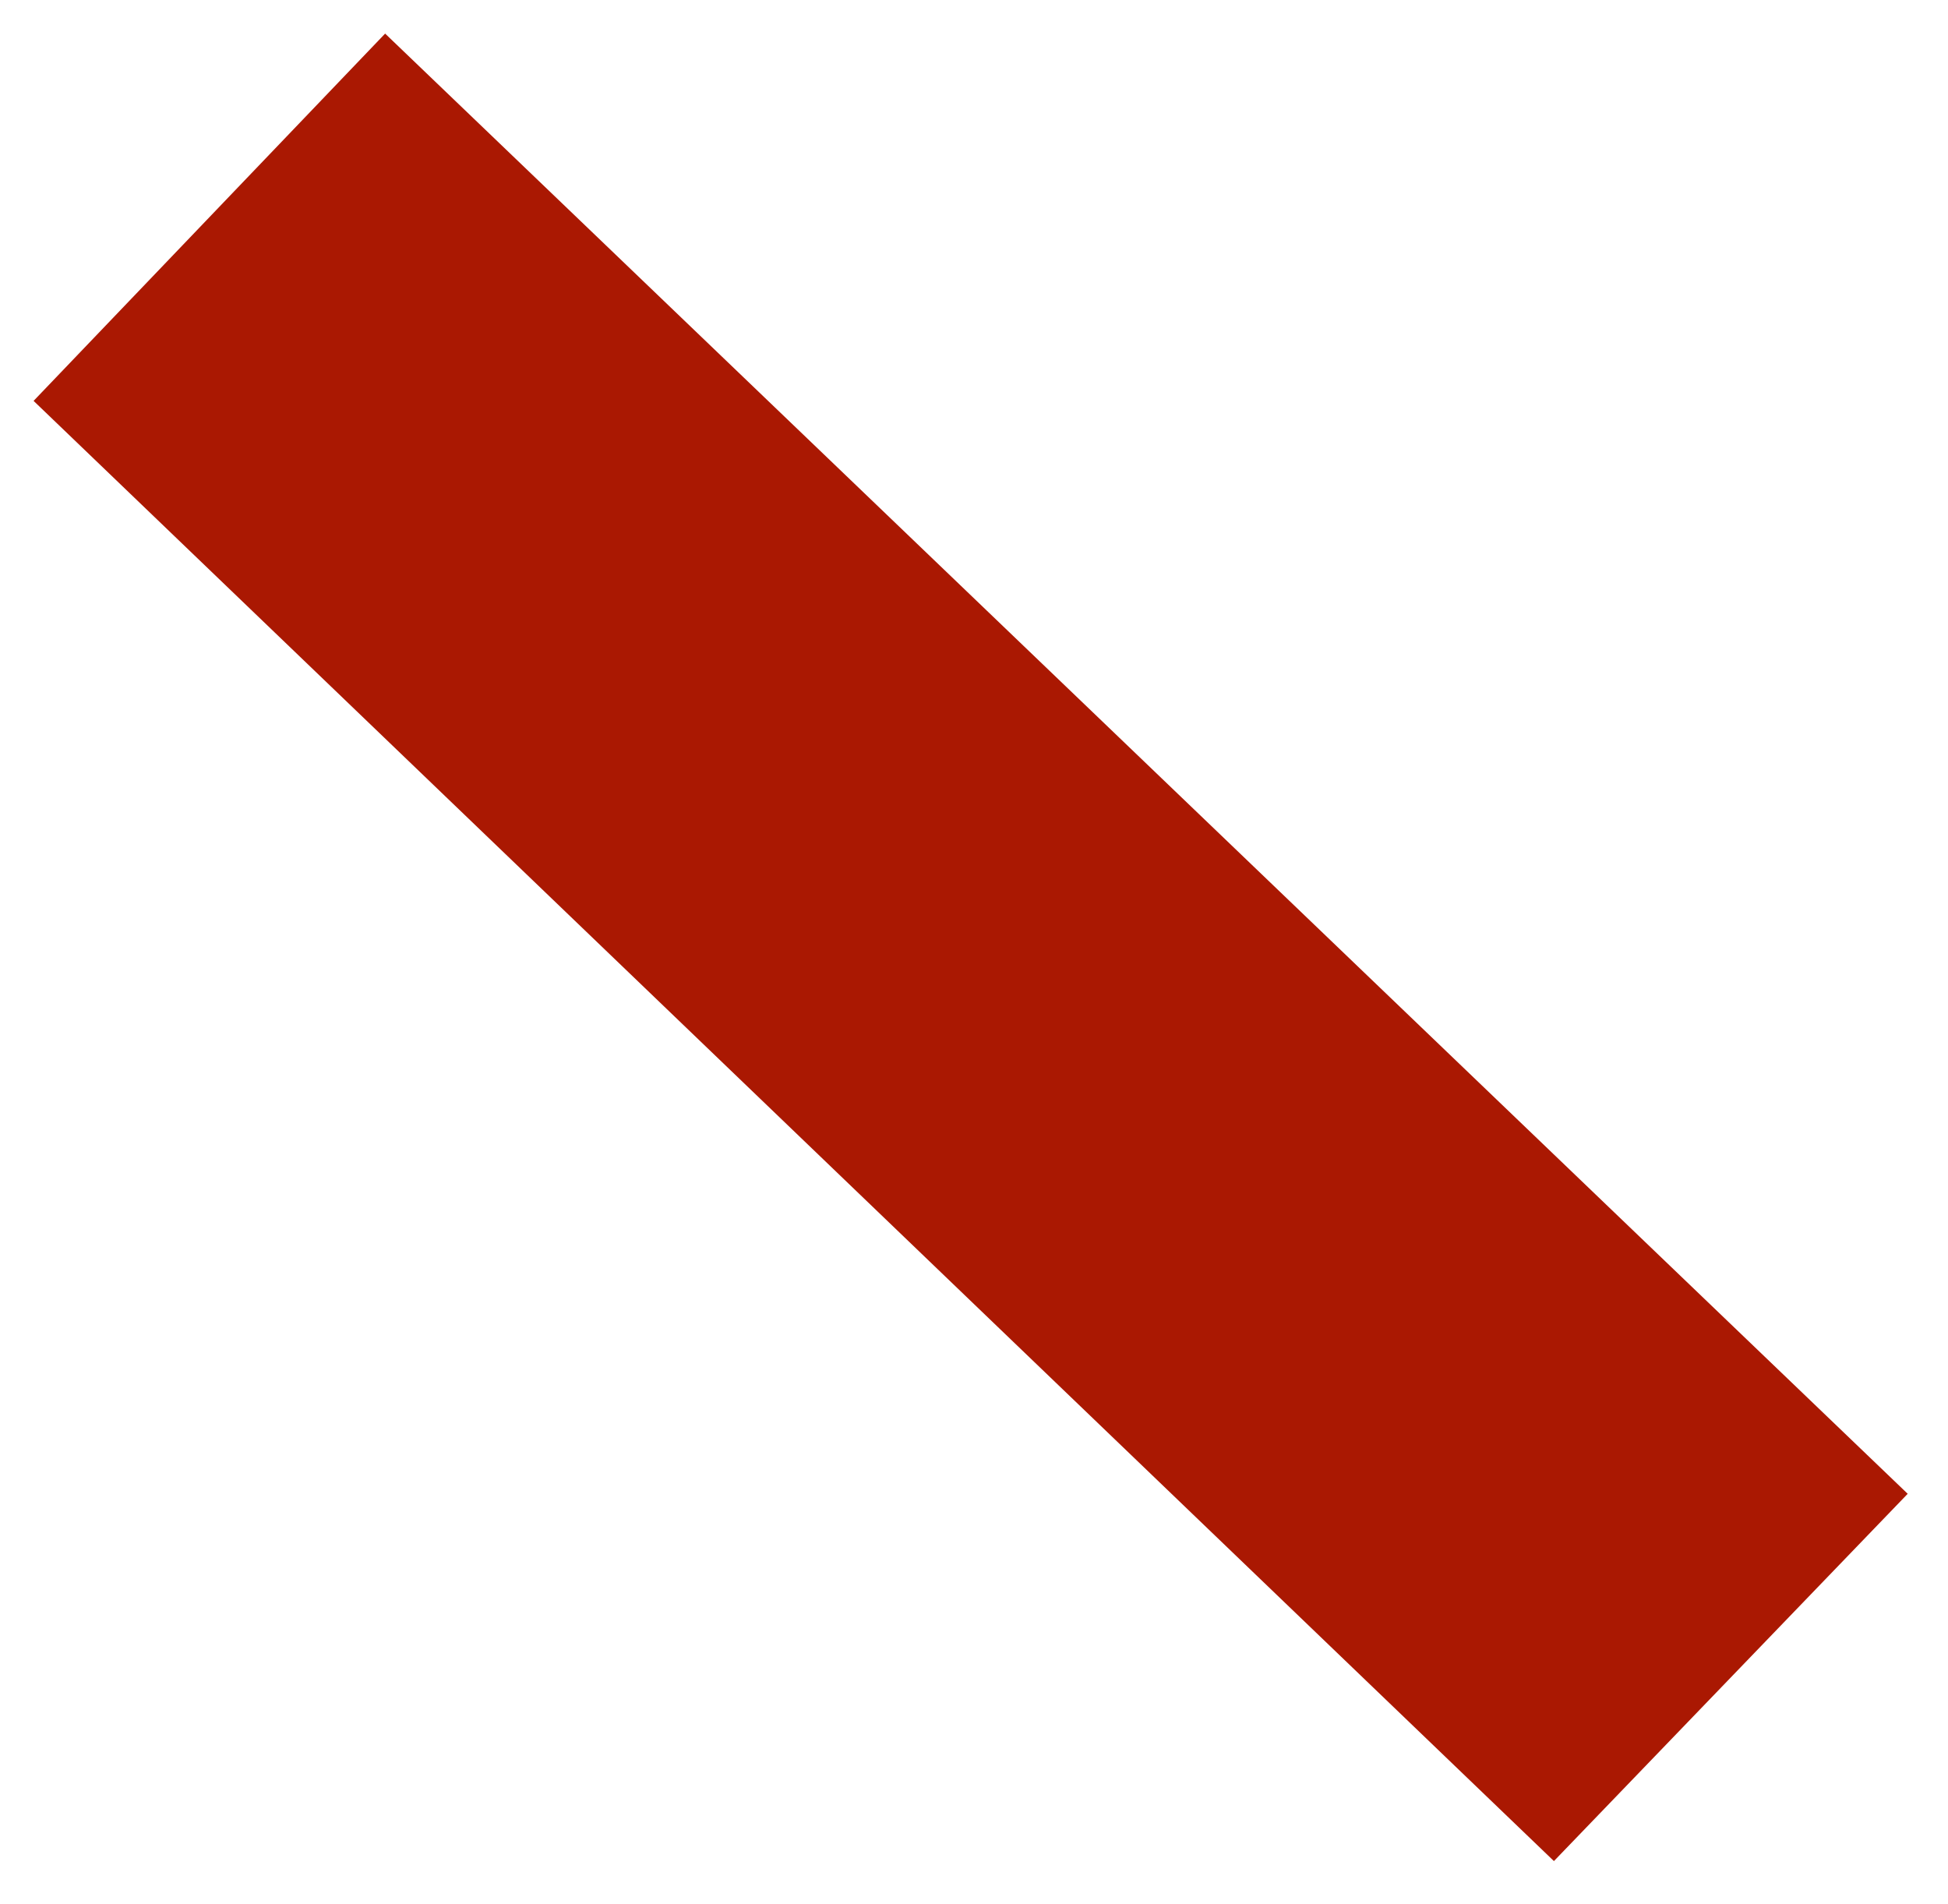 <?xml version="1.0" encoding="UTF-8" standalone="no"?><svg xmlns="http://www.w3.org/2000/svg" xmlns:xlink="http://www.w3.org/1999/xlink" clip-rule="evenodd" stroke-miterlimit="4.00" viewBox="0 0 87 85"><desc>SVG generated by Keynote</desc><defs></defs><g transform="matrix(1.00, 0.00, -0.00, -1.00, 0.0, 85.0)"><path d="M 1.5 67.1 L 17.2 83.5 L 85.2 18.3 L 69.4 1.9 Z M 1.5 67.1 " fill="#AA1802"></path></g></svg>
